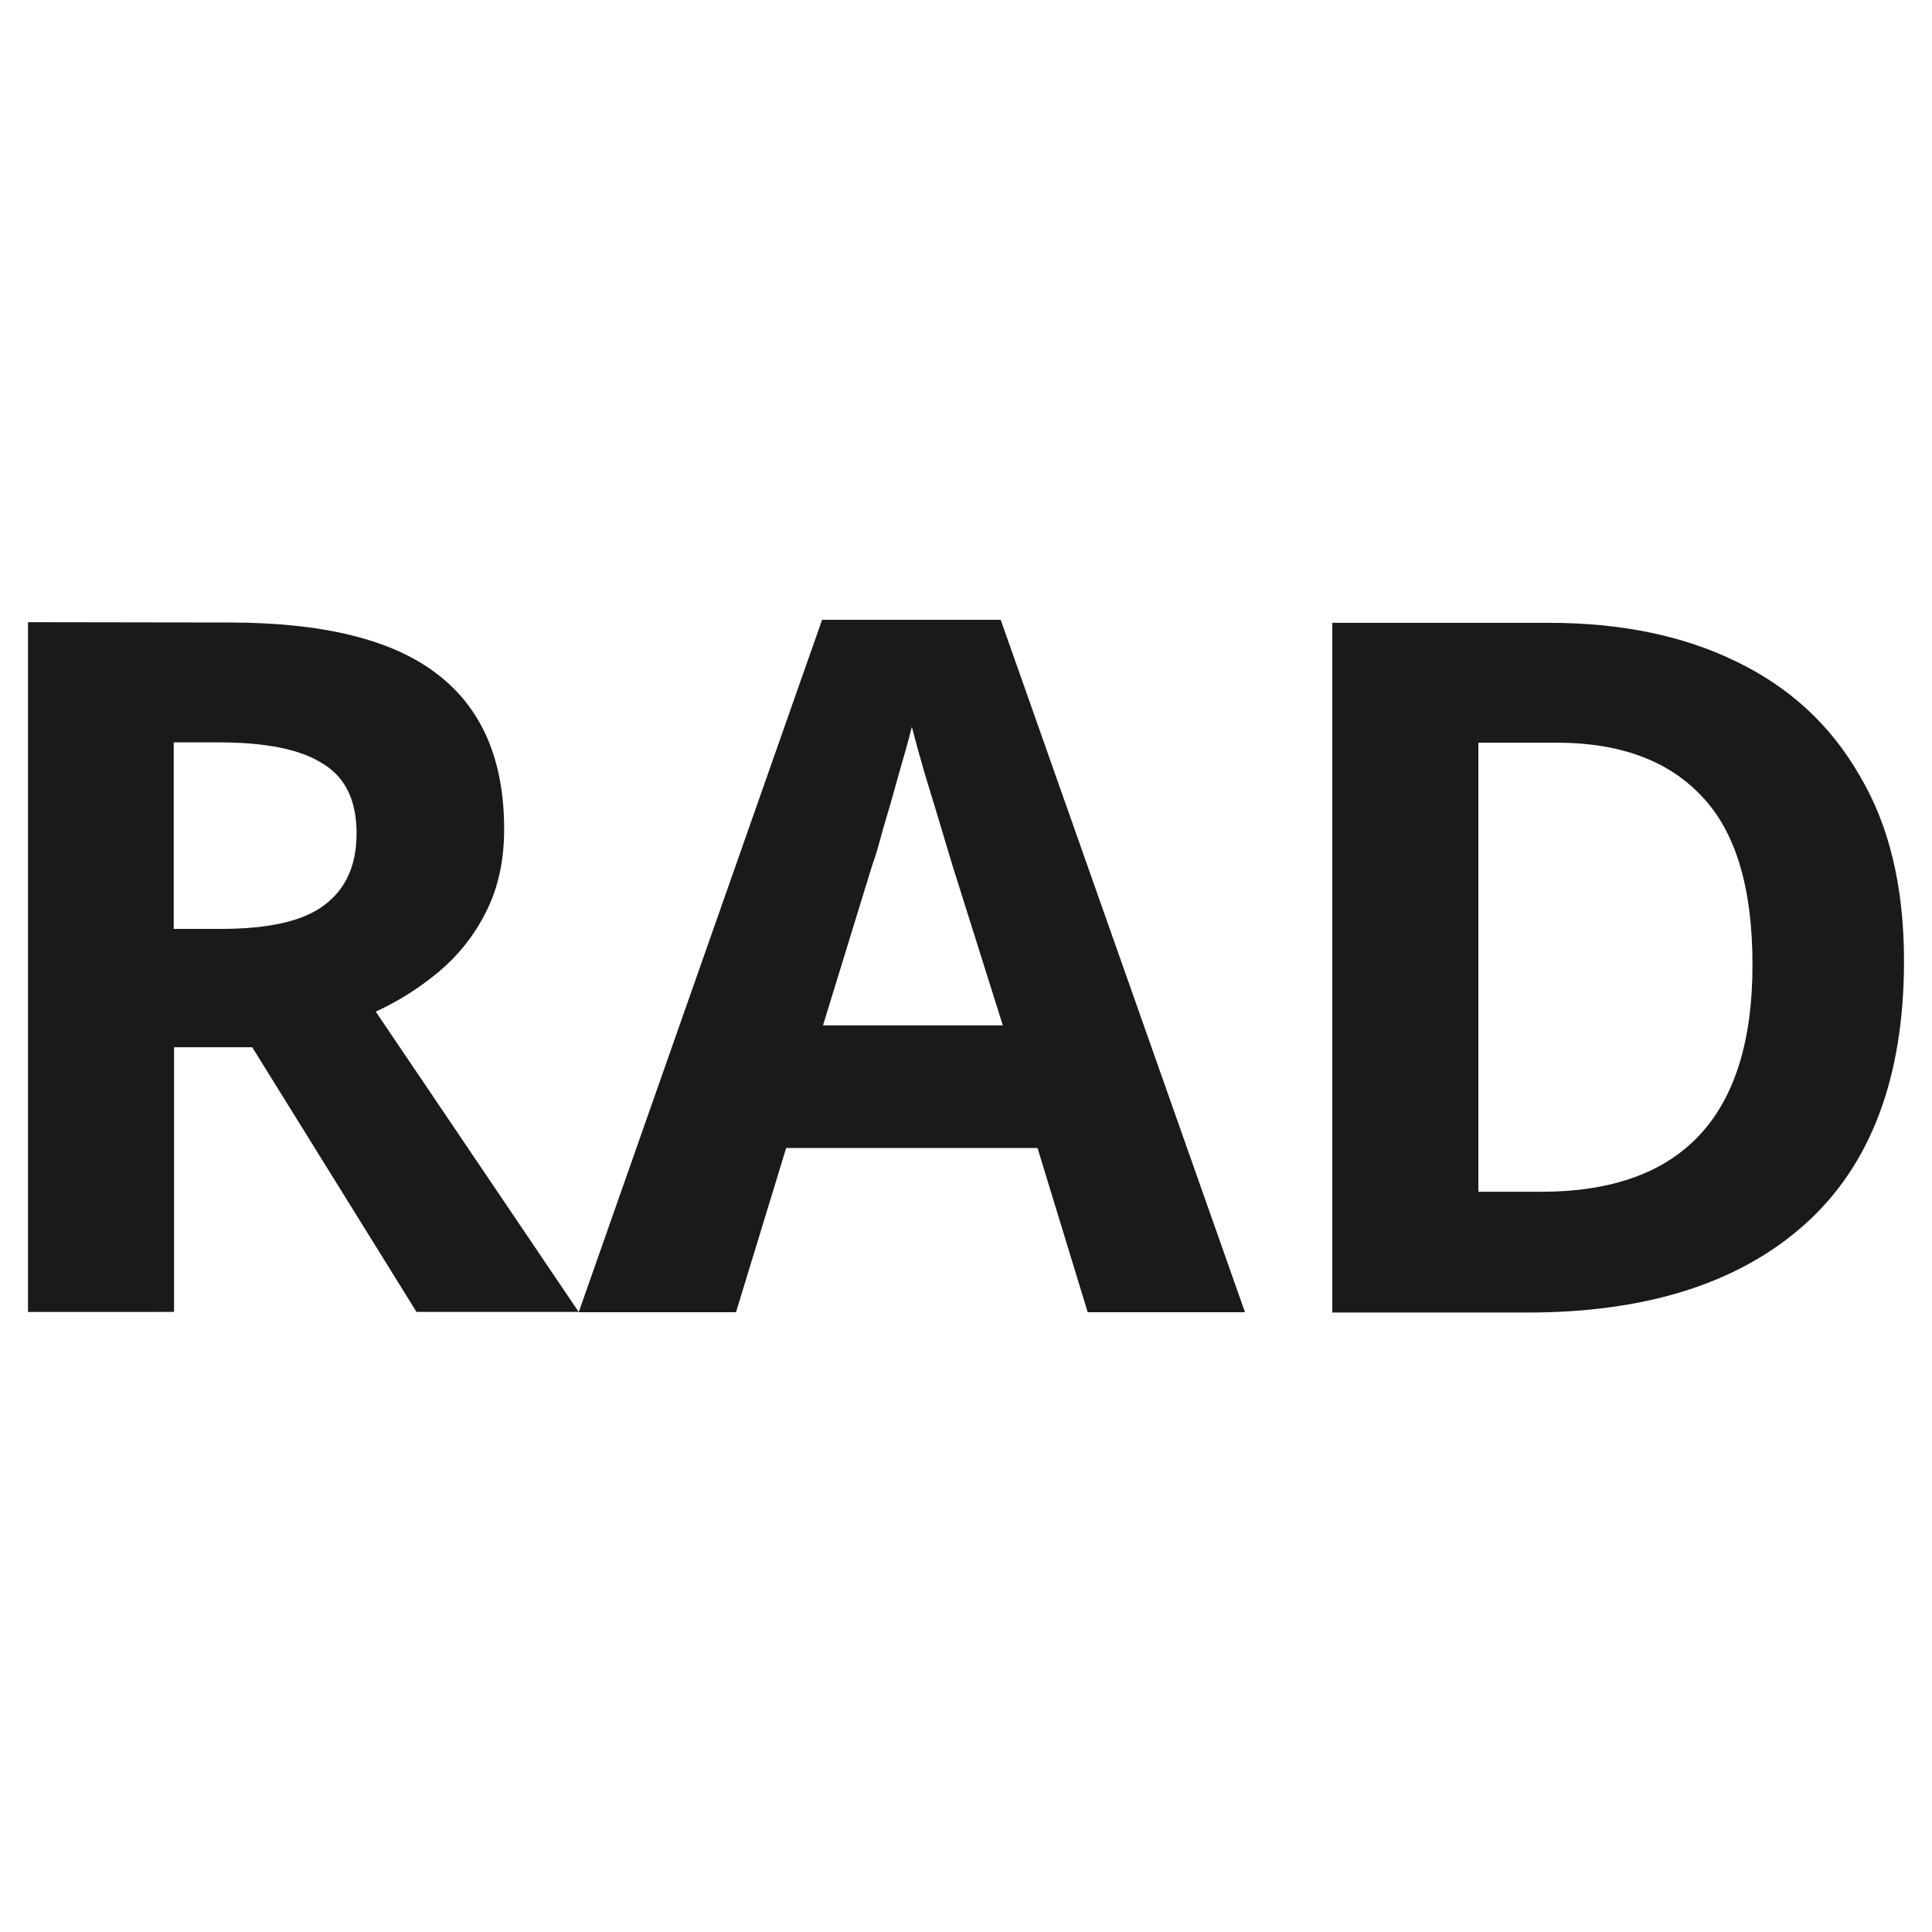 <?xml version="1.0" encoding="UTF-8" standalone="no"?>
<!-- Created with Inkscape (http://www.inkscape.org/) -->

<svg
   width="24"
   height="24"
   viewBox="0 0 6.35 6.35"
   version="1.1"
   id="svg5"
   inkscape:version="1.2.2 (b0a8486541, 2022-12-01)"
   sodipodi:docname="rad.svg"
   xmlns:inkscape="http://www.inkscape.org/namespaces/inkscape"
   xmlns:sodipodi="http://sodipodi.sourceforge.net/DTD/sodipodi-0.dtd"
   xmlns="http://www.w3.org/2000/svg"
   xmlns:svg="http://www.w3.org/2000/svg">
  <sodipodi:namedview
     id="namedview7"
     pagecolor="#ffffff"
     bordercolor="#000000"
     borderopacity="0.25"
     inkscape:showpageshadow="2"
     inkscape:pageopacity="0.0"
     inkscape:pagecheckerboard="0"
     inkscape:deskcolor="#d1d1d1"
     inkscape:document-units="mm"
     showgrid="false"
     inkscape:zoom="23.746577"
     inkscape:cx="13.075569"
     inkscape:cy="11.85434"
     inkscape:window-width="1920"
     inkscape:window-height="1009"
     inkscape:window-x="0"
     inkscape:window-y="35"
     inkscape:window-maximized="1"
     inkscape:current-layer="layer1" />
  <defs
     id="defs2" />
  <g
     inkscape:label="Layer 1"
     inkscape:groupmode="layer"
     id="layer1">
    <g
       aria-label="RAD"
       id="text370"
       style="font-weight:bold;font-size:3.175px;-inkscape-font-specification:'sans-serif Bold';text-align:center;text-anchor:middle;fill:#1a1a1a;stroke-width:0.265">
      <path
         d="m 0.752,2.046 q 0.464,0 0.683,0.168 0.222,0.168 0.222,0.511 0,0.156 -0.06,0.273 -0.057,0.114 -0.156,0.197 -0.095,0.079 -0.206,0.13 l 0.667,0.987 h -0.533 l -0.54,-0.87 h -0.257 v 0.87 H 0.092 v -2.267 z m -0.035,0.394 h -0.146 v 0.613 h 0.156 q 0.238,0 0.34,-0.079 0.105,-0.079 0.105,-0.235 0,-0.162 -0.111,-0.229 -0.108,-0.07 -0.343,-0.07 z"
         id="path372" />
      <path
         d="m 3.575,4.313 -0.165,-0.54 h -0.826 l -0.165,0.54 H 1.902 l 0.8,-2.276 h 0.587 l 0.803,2.276 z m -0.445,-1.47 q -0.016,-0.054 -0.041,-0.137 -0.025,-0.083 -0.051,-0.168 -0.025,-0.086 -0.041,-0.149 -0.016,0.064 -0.044,0.159 -0.025,0.092 -0.051,0.178 -0.022,0.083 -0.035,0.117 l -0.162,0.527 h 0.591 z"
         id="path374" />
      <path
         d="m 6.258,3.158 q 0,0.575 -0.327,0.867 -0.324,0.289 -0.911,0.289 h -0.641 v -2.267 h 0.711 q 0.356,0 0.616,0.127 0.264,0.127 0.406,0.375 0.146,0.244 0.146,0.61 z m -0.498,0.013 q 0,-0.378 -0.165,-0.552 -0.165,-0.178 -0.479,-0.178 h -0.257 v 1.476 h 0.206 q 0.695,0 0.695,-0.746 z"
         id="path376" />
    </g>
  </g>
</svg>
